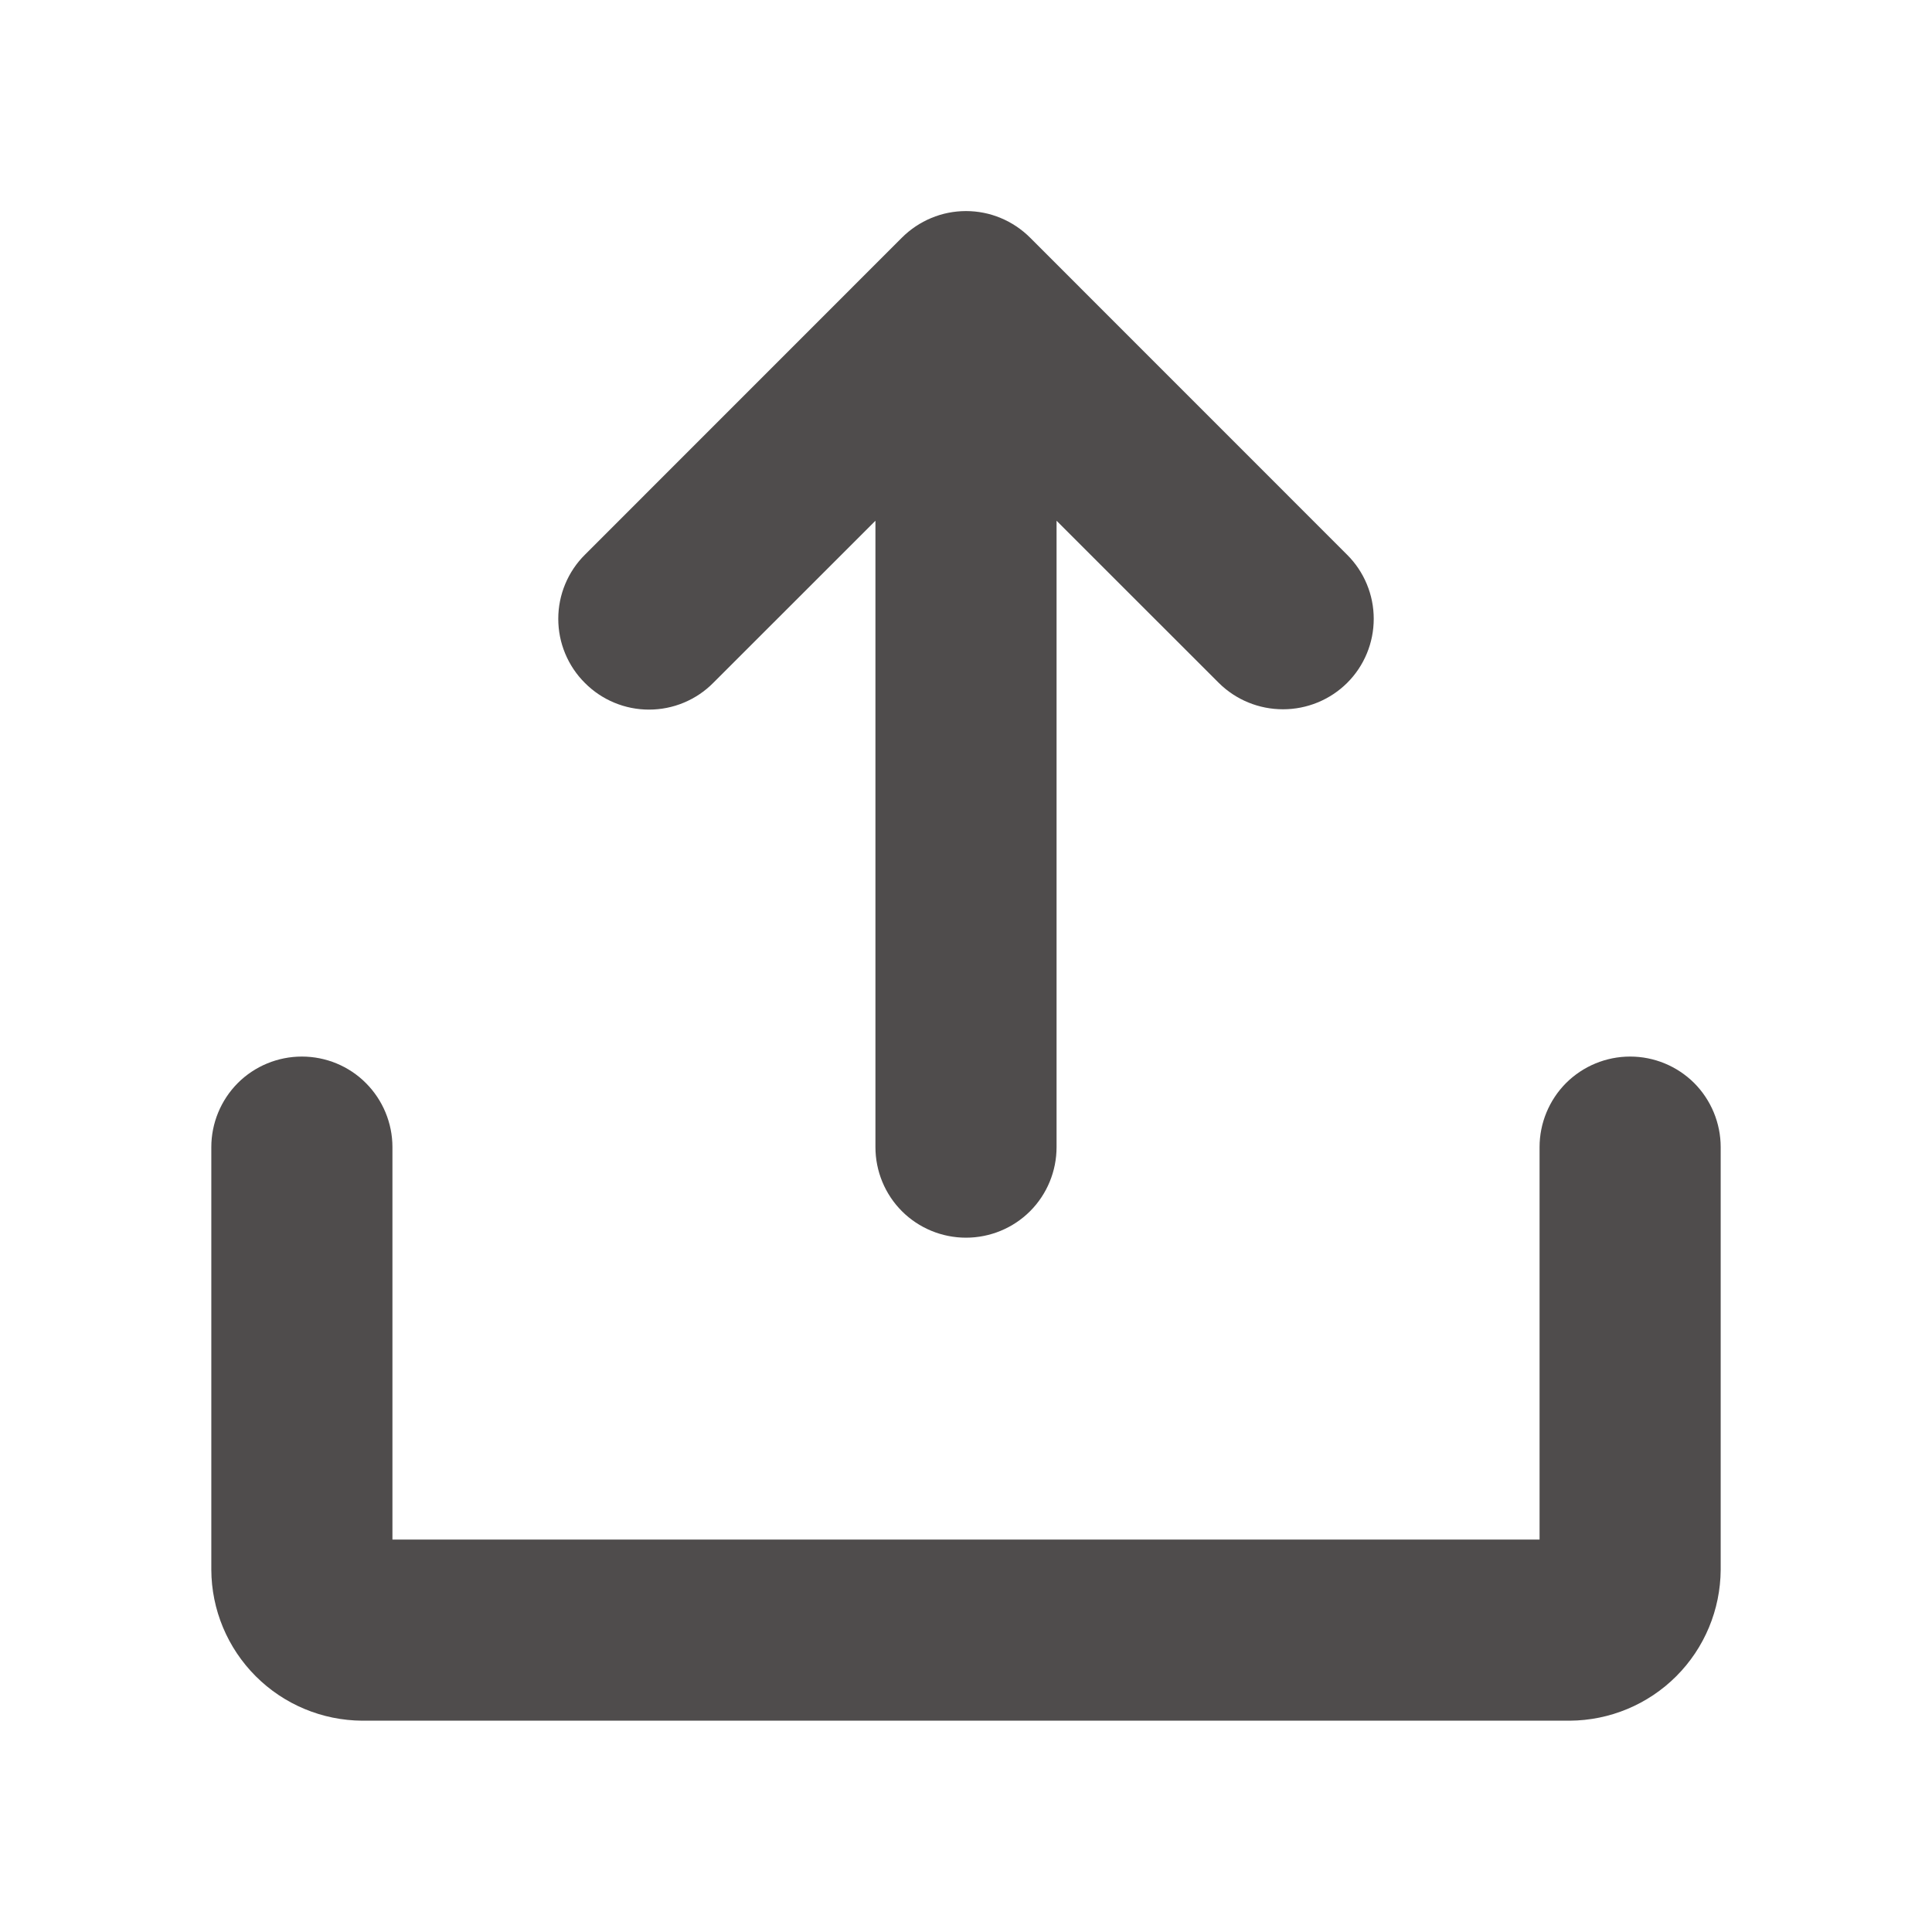 <svg width="24" height="24" viewBox="0 0 24 24" fill="none" xmlns="http://www.w3.org/2000/svg">
<path d="M7.266 8.484C7.161 8.38 7.078 8.256 7.021 8.119C6.964 7.982 6.935 7.836 6.935 7.687C6.935 7.539 6.964 7.393 7.021 7.256C7.078 7.119 7.161 6.995 7.266 6.891L11.203 2.953C11.308 2.848 11.432 2.765 11.569 2.708C11.705 2.651 11.852 2.622 12 2.622C12.148 2.622 12.295 2.651 12.431 2.708C12.568 2.765 12.692 2.848 12.797 2.953L16.734 6.891C16.839 6.995 16.922 7.119 16.979 7.256C17.036 7.393 17.065 7.539 17.065 7.687C17.065 7.836 17.036 7.982 16.979 8.119C16.922 8.256 16.839 8.38 16.734 8.484C16.522 8.694 16.236 8.811 15.938 8.811C15.639 8.811 15.353 8.694 15.141 8.484L13.125 6.469V14.25C13.125 14.548 13.007 14.835 12.796 15.046C12.585 15.257 12.298 15.375 12 15.375C11.702 15.375 11.415 15.257 11.204 15.046C10.993 14.835 10.875 14.548 10.875 14.25V6.469L8.859 8.484C8.755 8.589 8.631 8.672 8.494 8.729C8.357 8.786 8.211 8.815 8.062 8.815C7.914 8.815 7.768 8.786 7.631 8.729C7.494 8.672 7.37 8.589 7.266 8.484ZM20.25 13.125C19.952 13.125 19.666 13.243 19.454 13.454C19.244 13.665 19.125 13.952 19.125 14.25V19.125H4.875V14.25C4.875 13.952 4.756 13.665 4.545 13.454C4.335 13.243 4.048 13.125 3.75 13.125C3.452 13.125 3.165 13.243 2.954 13.454C2.744 13.665 2.625 13.952 2.625 14.25V19.5C2.627 19.997 2.826 20.472 3.177 20.823C3.528 21.174 4.003 21.372 4.5 21.375H19.5C19.997 21.372 20.472 21.174 20.823 20.823C21.174 20.472 21.372 19.997 21.375 19.5V14.25C21.375 13.952 21.256 13.665 21.046 13.454C20.834 13.243 20.548 13.125 20.25 13.125Z" fill="#4F4C4C"/>
</svg>
